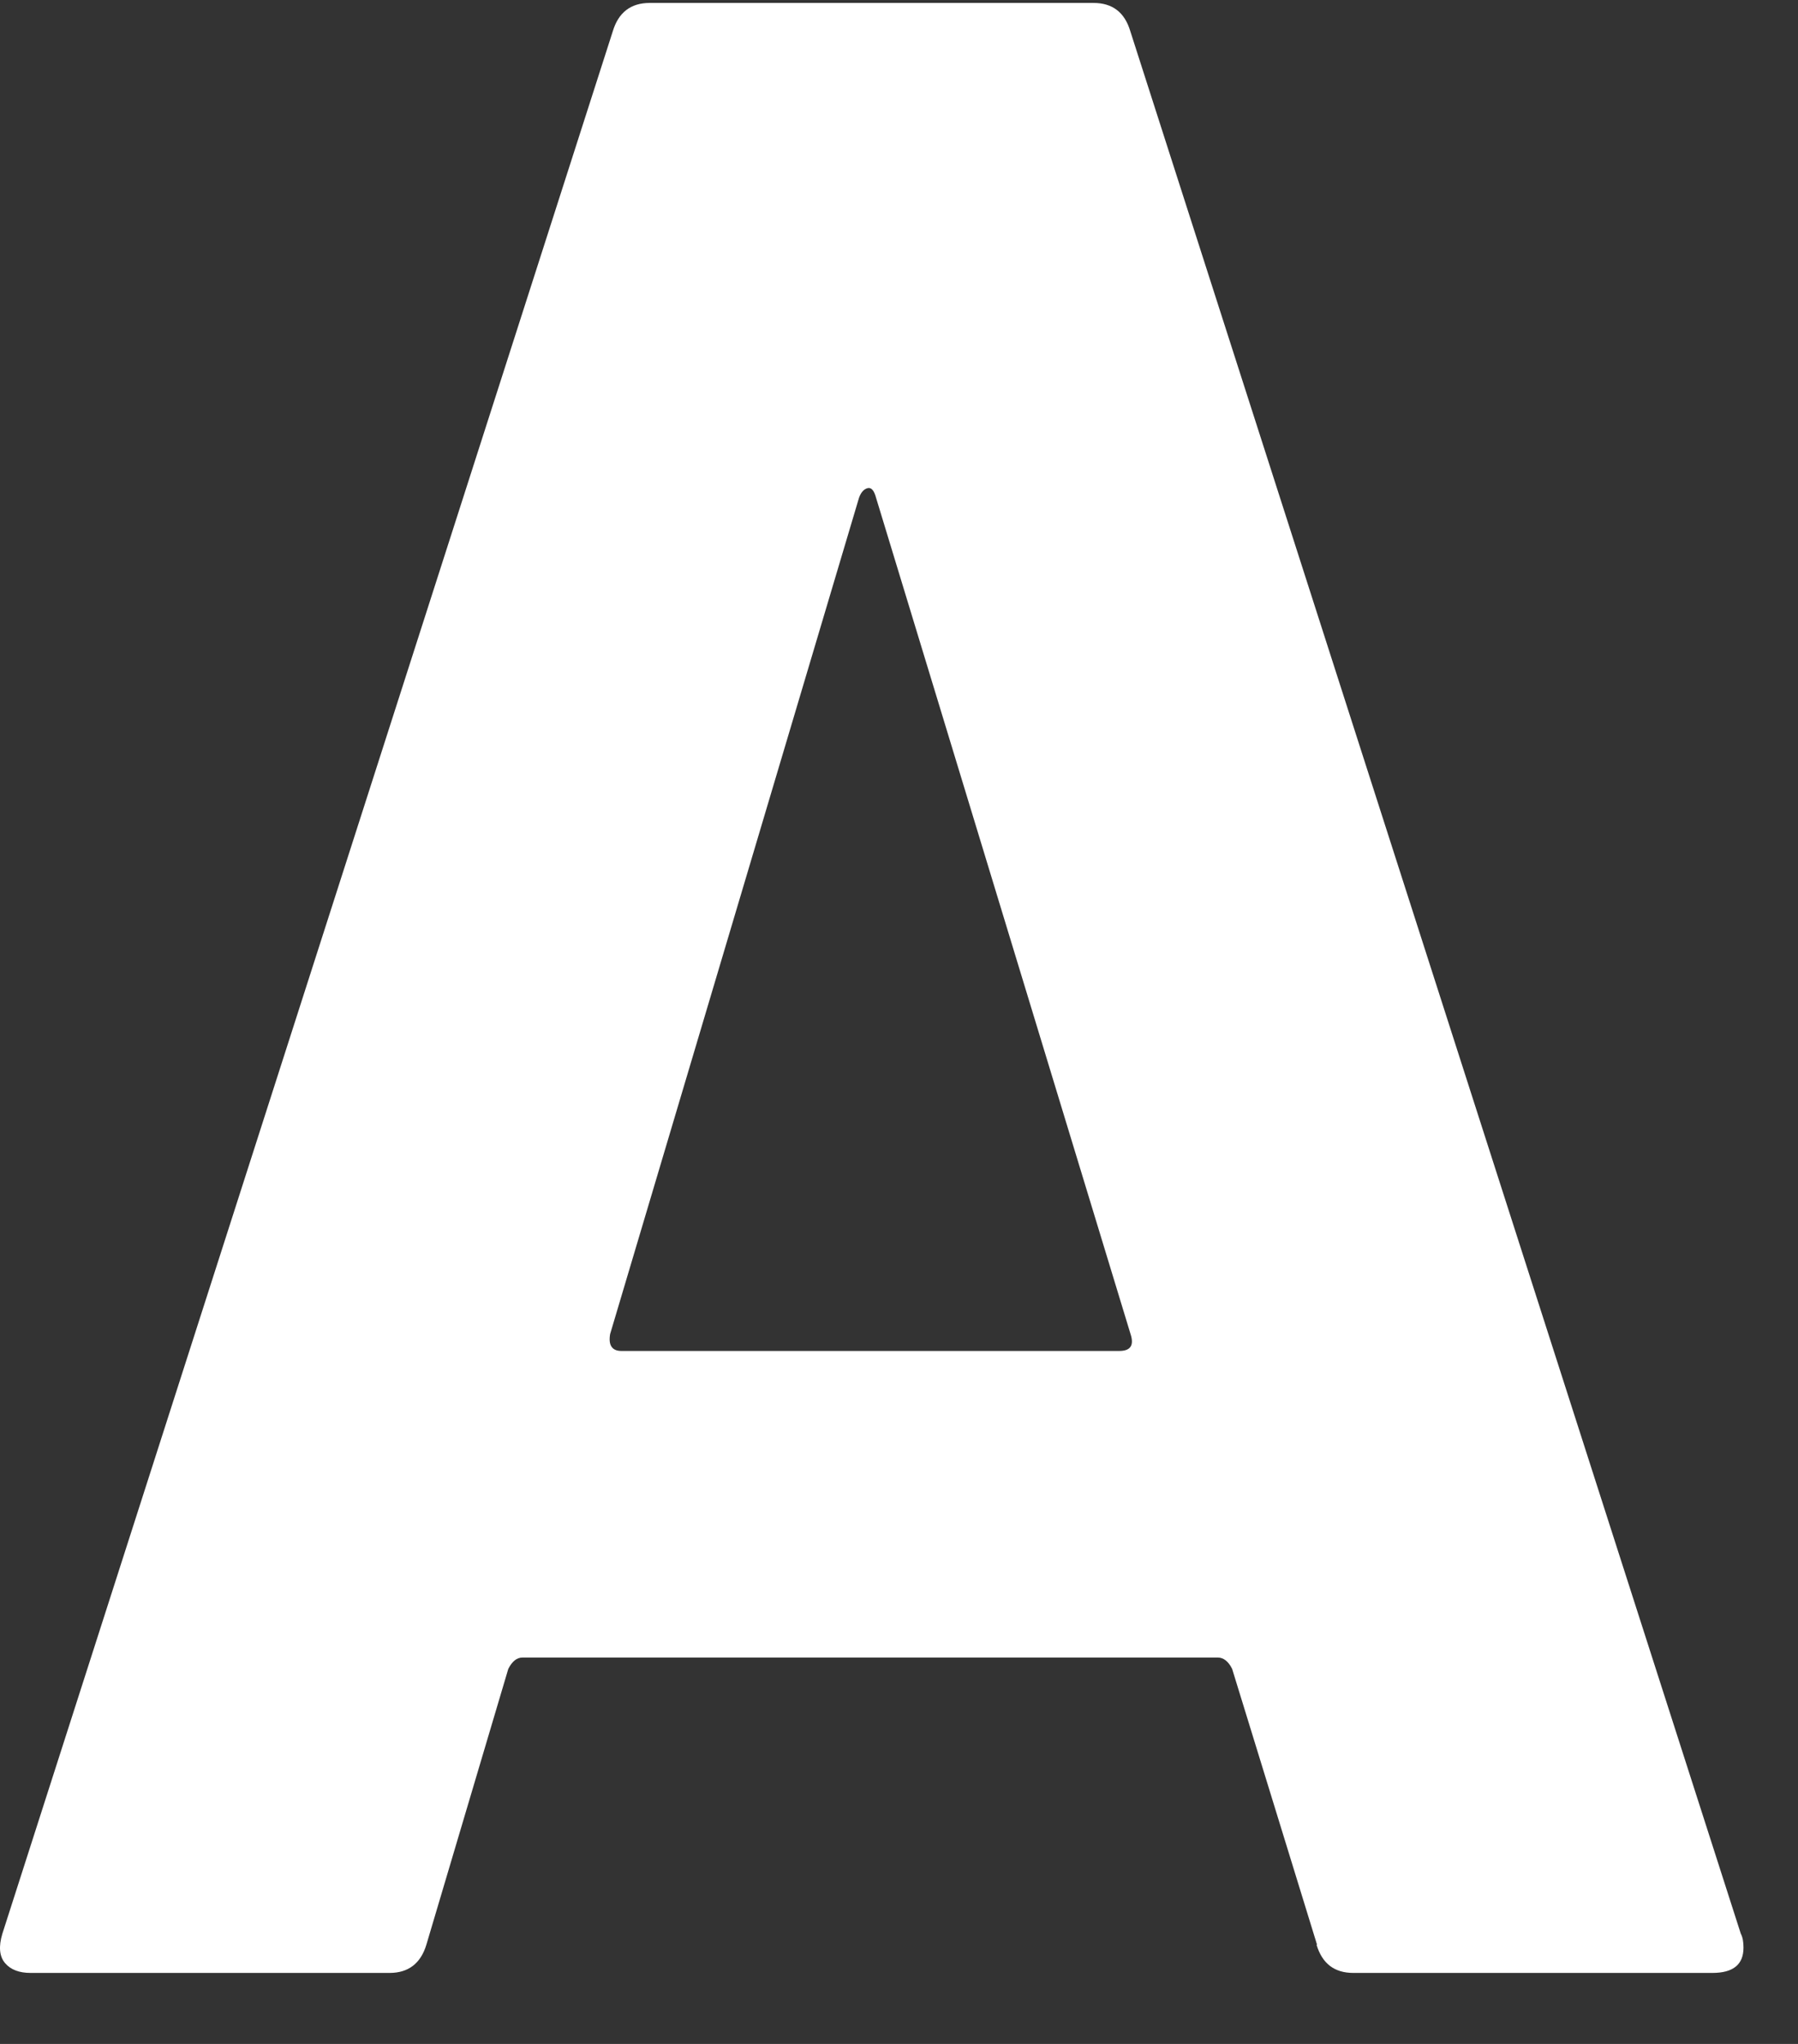 <svg width="44" height="50" viewBox="0 0 44 50" fill="none" xmlns="http://www.w3.org/2000/svg" xmlns:xlink="http://www.w3.org/1999/xlink">
<rect x="0" y="0" width="44" height="50" fill="#333333" stroke="none"/>
<path d="M32.23,47.573L30.152,40.824C30.062,40.644 29.942,40.548 29.804,40.548L12.787,40.548C12.649,40.548 12.535,40.638 12.439,40.824L10.434,47.573C10.296,48.029 9.995,48.263 9.533,48.263L0.749,48.263C0.472,48.263 0.262,48.185 0.124,48.023C-0.014,47.861 -0.038,47.621 0.058,47.303L14.997,0.762C15.135,0.306 15.435,0.072 15.898,0.072L26.76,0.072C27.222,0.072 27.522,0.3 27.66,0.762L42.6,47.303C42.648,47.393 42.666,47.507 42.666,47.645C42.666,48.059 42.413,48.263 41.903,48.263L33.119,48.263C32.656,48.263 32.356,48.035 32.218,47.573L32.23,47.573ZM15.213,33.048L27.39,33.048C27.667,33.048 27.757,32.91 27.666,32.634L21.44,12.182C21.392,12.002 21.326,11.918 21.23,11.942C21.14,11.966 21.068,12.044 21.02,12.182L14.931,32.634C14.883,32.91 14.979,33.048 15.207,33.048L15.213,33.048Z" fill="#FFFFFF"/>
</svg>
